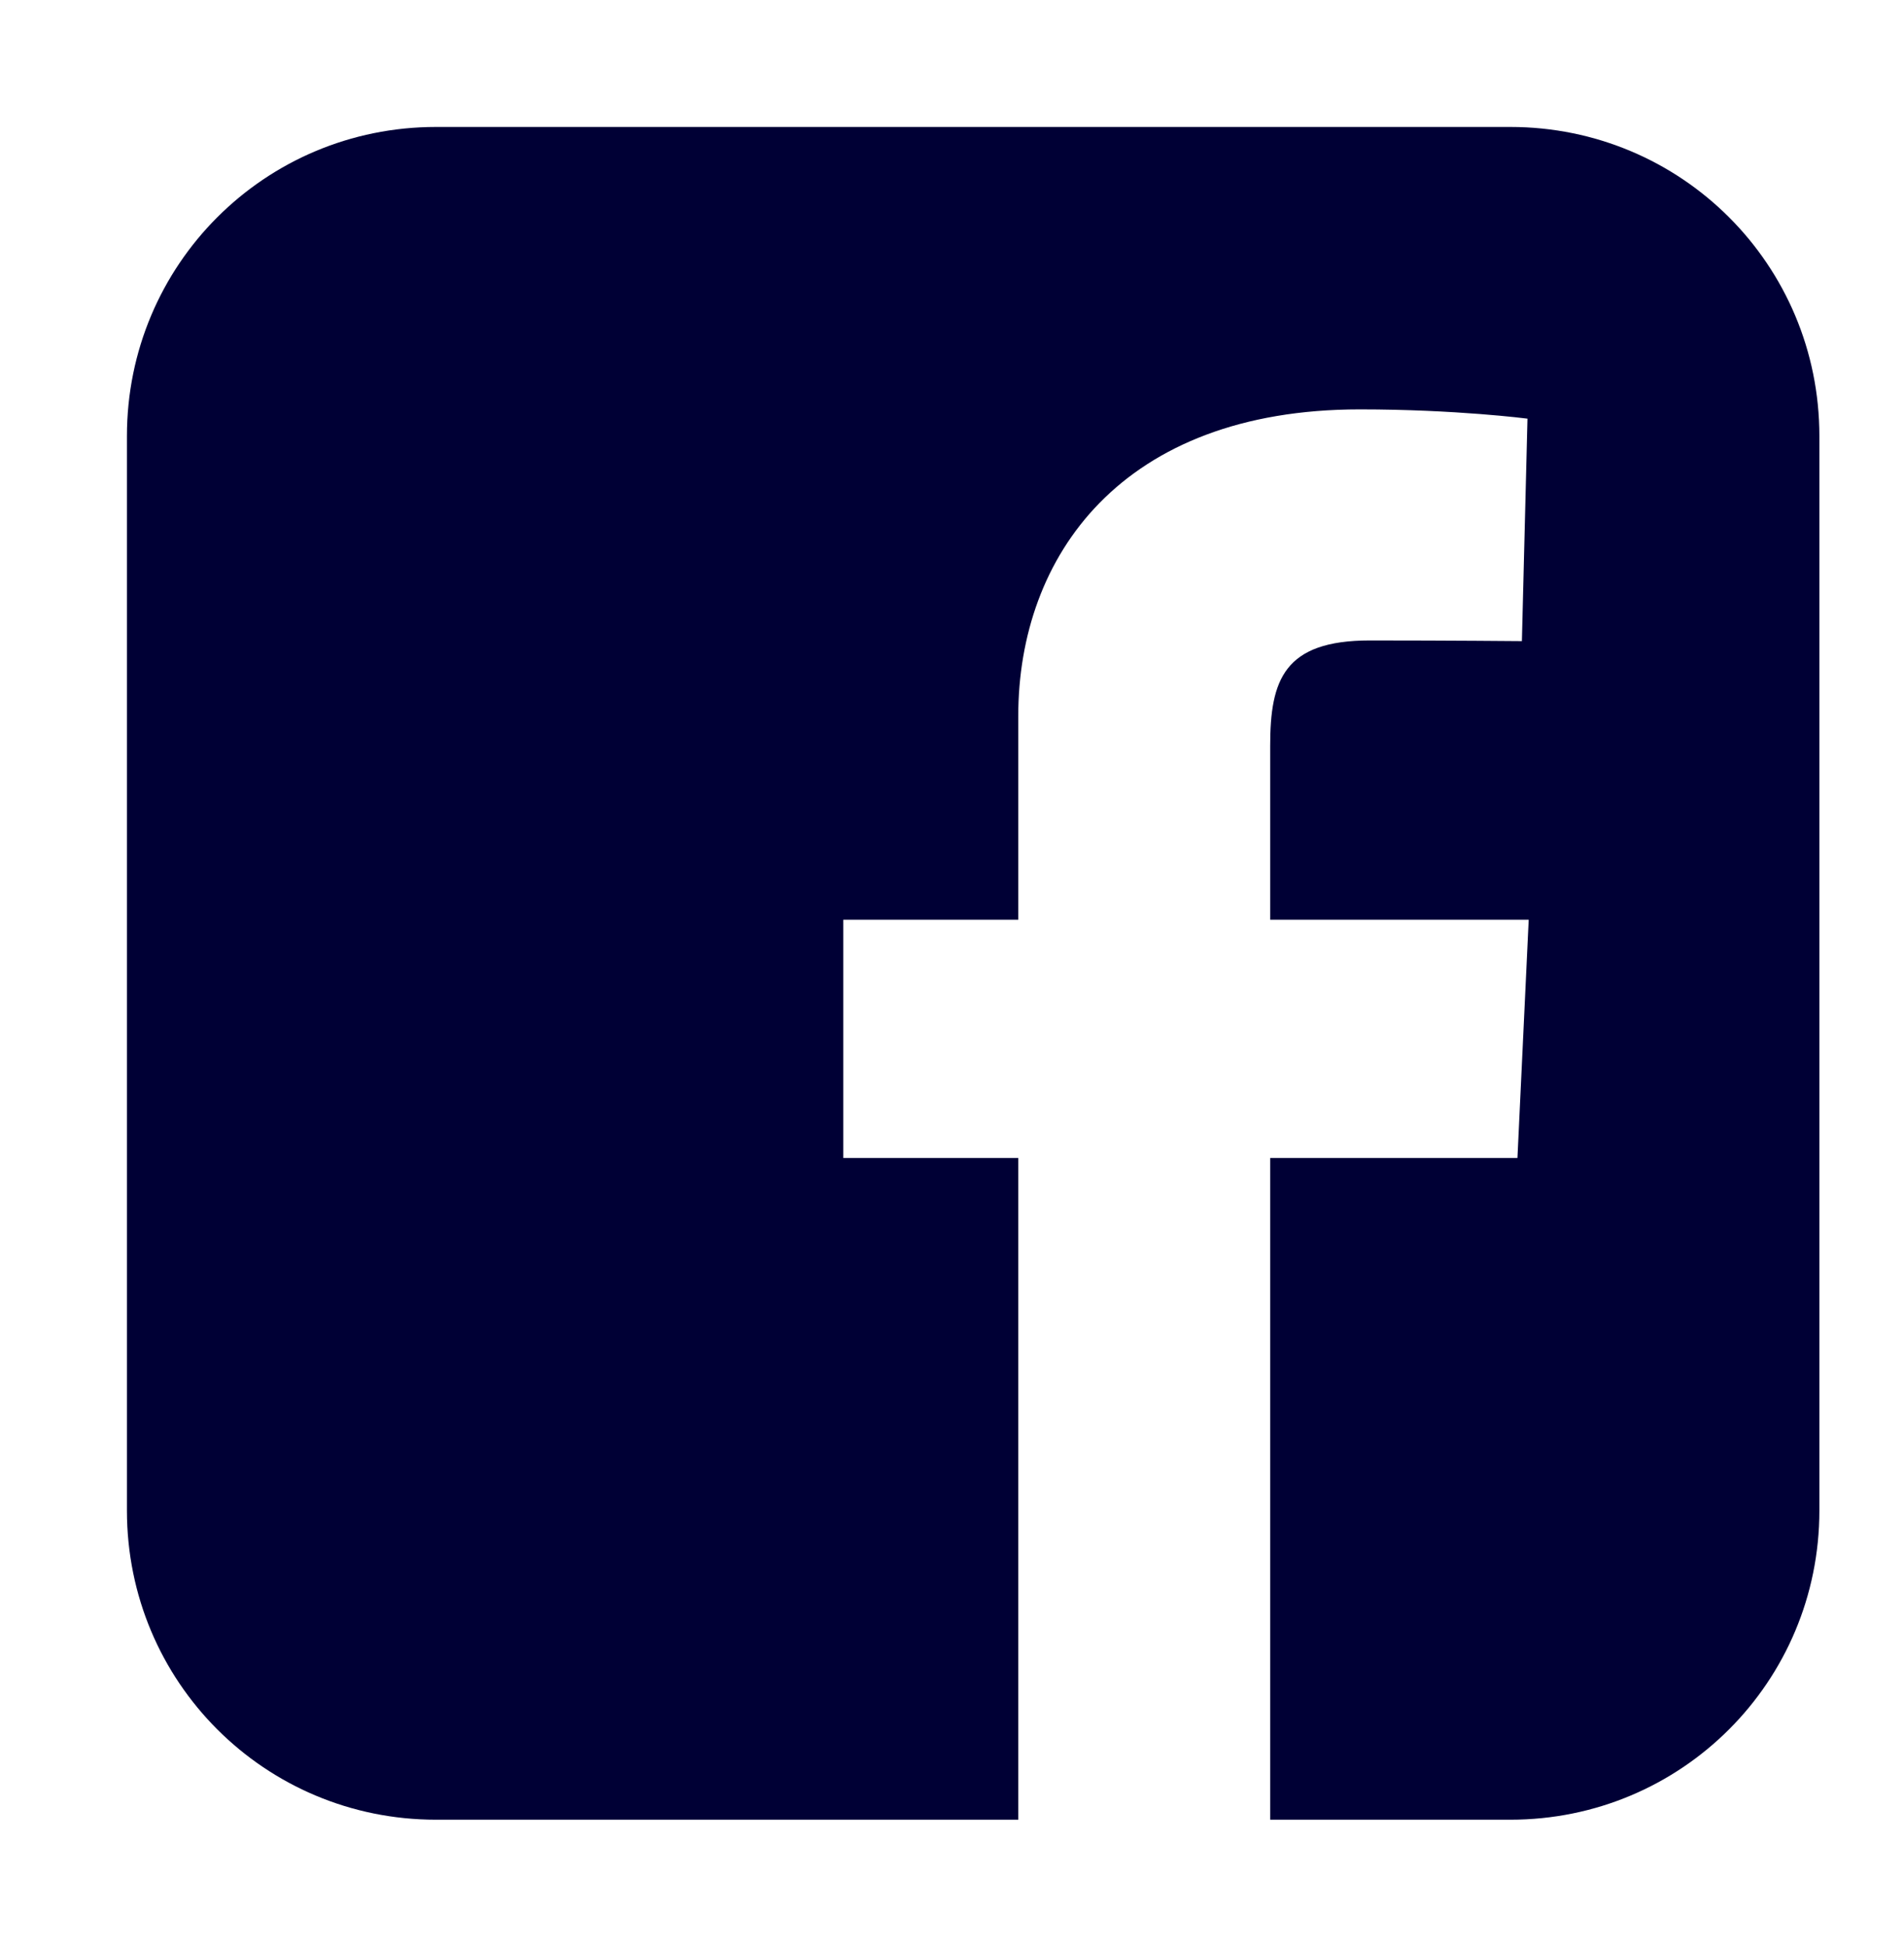 <svg width="45" height="46" viewBox="0 0 45 46" fill="none" xmlns="http://www.w3.org/2000/svg">
<path d="M10.304 3C6.258 3 3 6.258 3 10.304V35.696C3 39.742 6.258 43 10.304 43H24.066V27.363H19.931V21.733H24.066V16.922C24.066 13.143 26.509 9.674 32.138 9.674C34.416 9.674 36.101 9.893 36.101 9.893L35.969 15.15C35.969 15.15 34.25 15.134 32.375 15.134C30.345 15.134 30.02 16.069 30.02 17.621V21.733H36.13L35.864 27.363H30.02V43H35.696C39.742 43 43 39.742 43 35.696V10.304C43 6.258 39.742 3 35.696 3L10.304 3Z" fill="#000035"/>
</svg>
